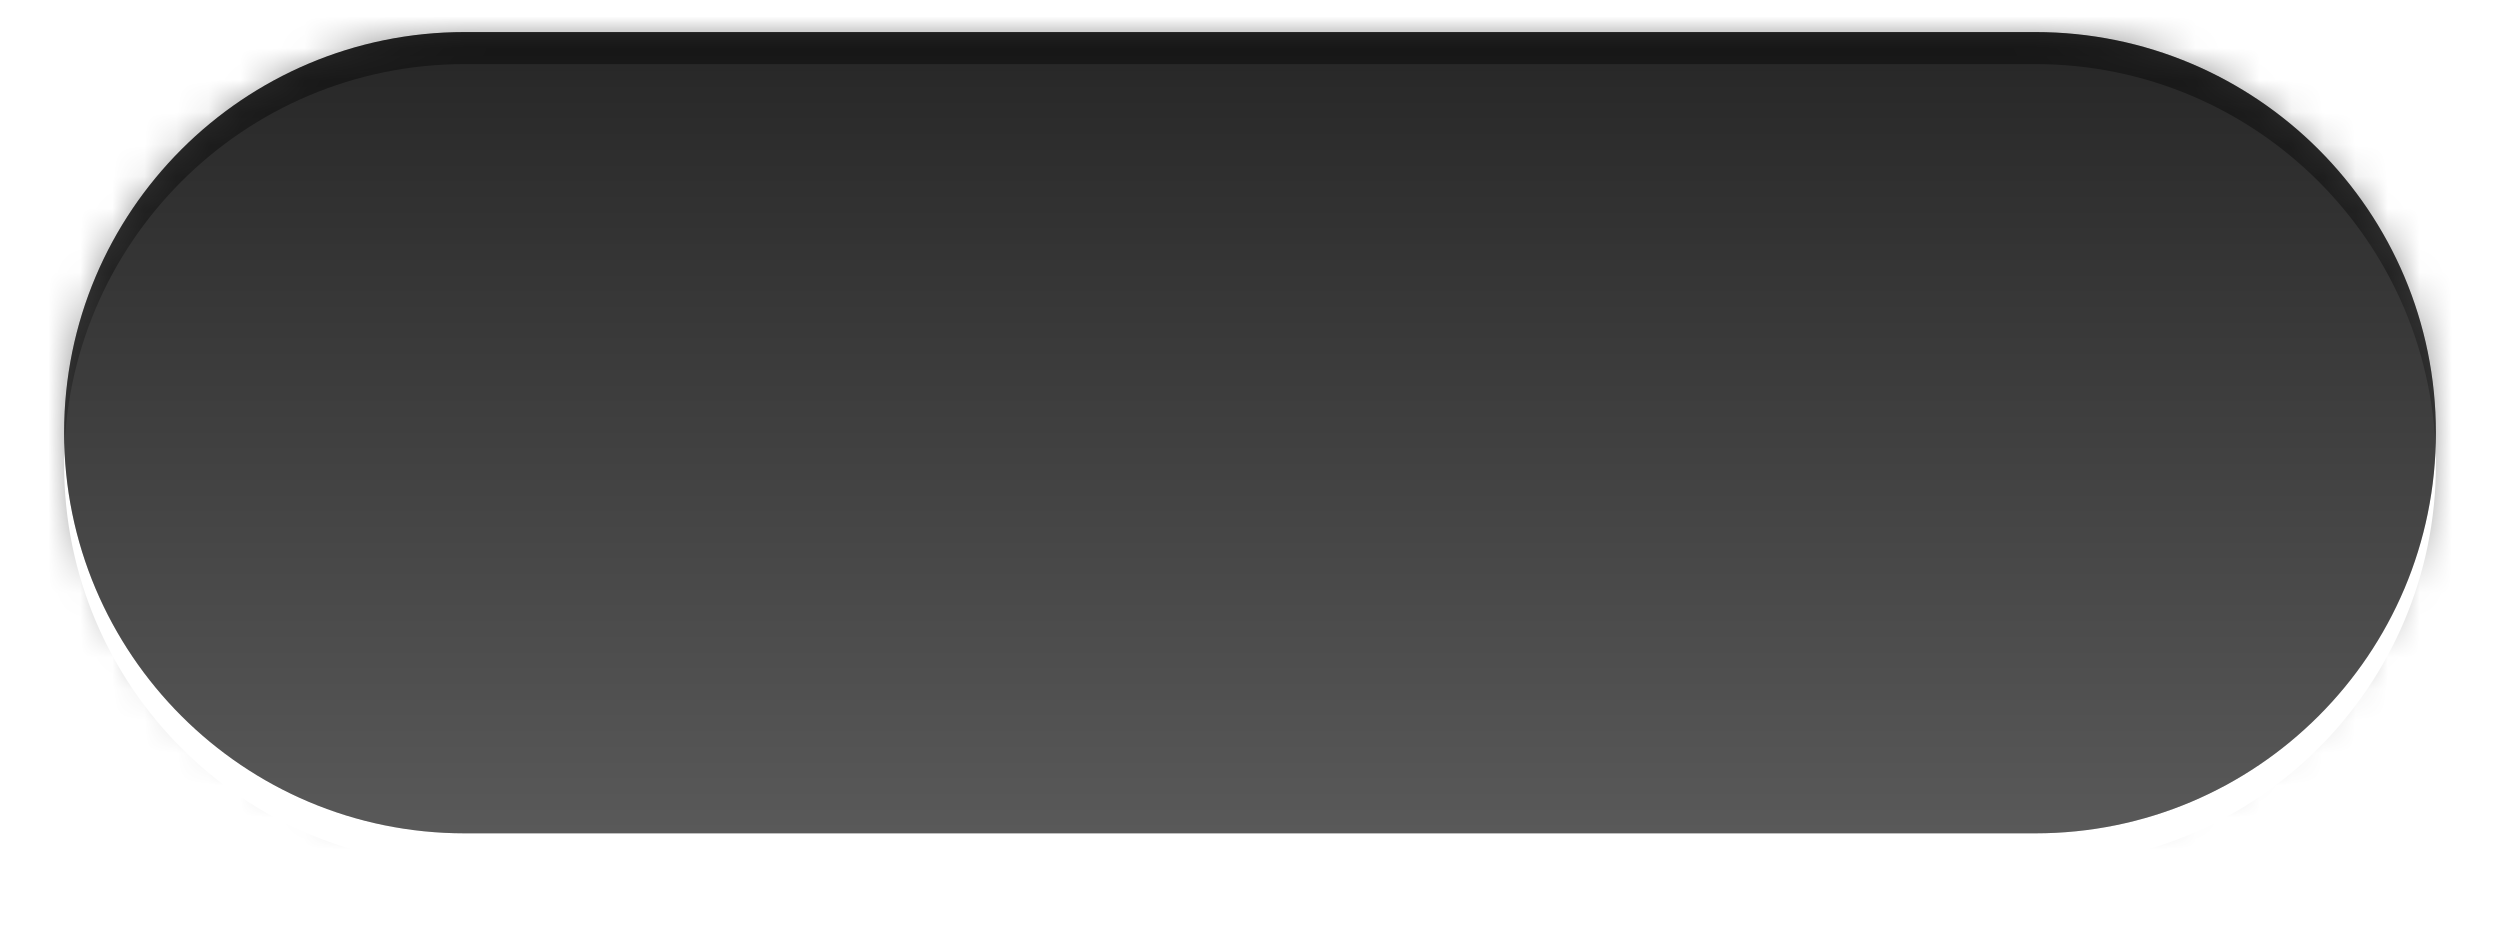<svg xmlns="http://www.w3.org/2000/svg" width="78" height="29" viewBox="0 0 78 29"><defs><mask id="jsfbb" width="2" height="2" x="-1" y="-1"><path fill="#fff" d="M2 1h74v25H2z"/><path d="M14.5 1h49C70.404 1 76 6.597 76 13.5 76 20.404 70.404 26 63.5 26h-49C7.596 26 2 20.404 2 13.5 2 6.597 7.596 1 14.5 1z"/></mask><filter id="jsfba" width="94" height="46" x="-8" y="-9" filterUnits="userSpaceOnUse"><feOffset dy="1" in="SourceGraphic" result="FeOffset1023Out"/><feGaussianBlur in="FeOffset1023Out" result="FeGaussianBlur1024Out" stdDeviation="0 0"/></filter><linearGradient id="jsfbc" x1="39" x2="39" y1="26" y2="1" gradientUnits="userSpaceOnUse"><stop offset="0" stop-color="#fff" stop-opacity=".2"/><stop offset="1" stop-opacity=".2"/></linearGradient><filter id="jsfbd" width="200%" height="200%" x="-50%" y="-50%"><feGaussianBlur in="SourceGraphic" result="FeGaussianBlur1045Out" stdDeviation="1 1"/></filter><mask id="jsfbe"><path fill="#fff" d="M14.5 1h49C70.404 1 76 6.597 76 13.5 76 20.404 70.404 26 63.5 26h-49C7.596 26 2 20.404 2 13.5 2 6.597 7.596 1 14.5 1z"/></mask></defs><g><g><g filter="url(#jsfba)"><path fill="none" d="M14.5 1h49C70.404 1 76 6.597 76 13.5 76 20.404 70.404 26 63.5 26h-49C7.596 26 2 20.404 2 13.5 2 6.597 7.596 1 14.5 1z" mask="url(&quot;#jsfbb&quot;)"/><path fill="#fff" fill-opacity=".15" d="M14.5 1h49C70.404 1 76 6.597 76 13.5 76 20.404 70.404 26 63.5 26h-49C7.596 26 2 20.404 2 13.5 2 6.597 7.596 1 14.5 1z"/></g><path fill="#2f2f2f" d="M14.5 1h49C70.404 1 76 6.597 76 13.5 76 20.404 70.404 26 63.5 26h-49C7.596 26 2 20.404 2 13.5 2 6.597 7.596 1 14.5 1z"/><path fill="url(#jsfbc)" d="M14.5 1h49C70.404 1 76 6.597 76 13.5 76 20.404 70.404 26 63.5 26h-49C7.596 26 2 20.404 2 13.5 2 6.597 7.596 1 14.5 1z"/><path fill-opacity=".4" d="M0 29V-2h78v31zm2-14.5C2 21.404 7.596 27 14.5 27h49C70.404 27 76 21.404 76 14.5 76 7.597 70.404 2 63.5 2h-49C7.596 2 2 7.597 2 14.5z" filter="url(#jsfbd)" mask="url(&quot;#jsfbe&quot;)"/></g></g></svg>